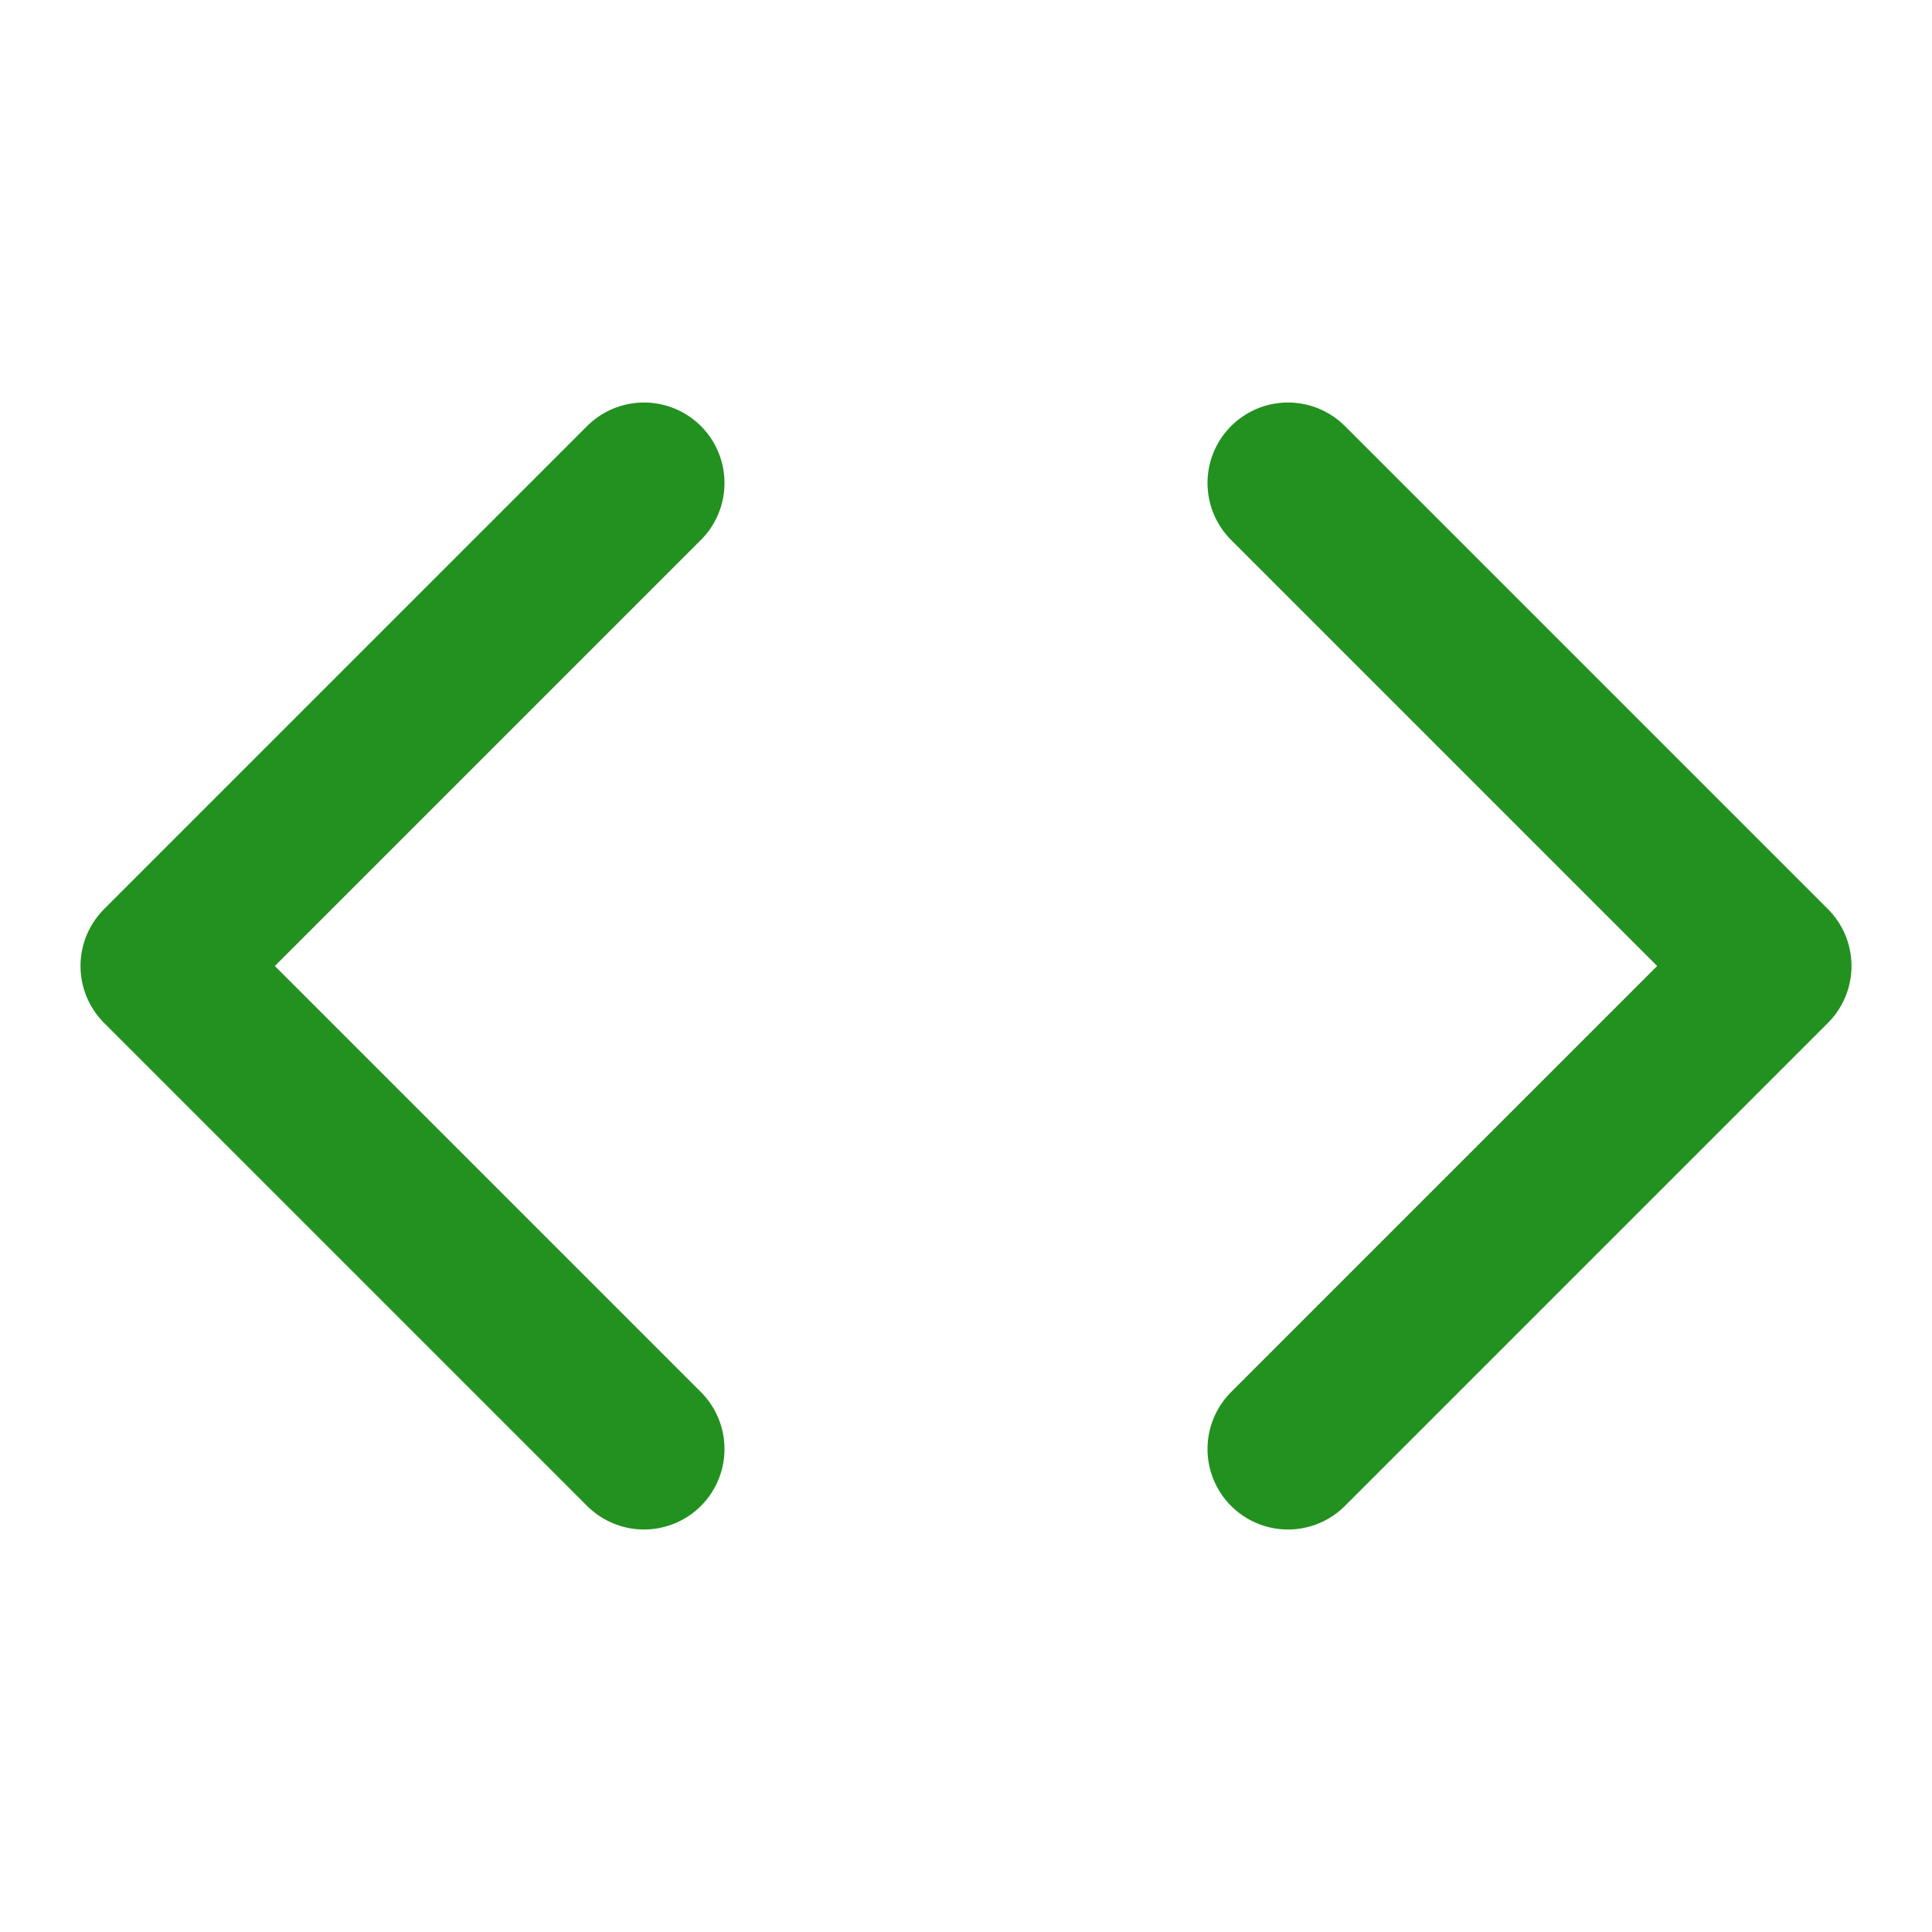 <svg xmlns="http://www.w3.org/2000/svg" version="1.1" xmlns:xlink="http://www.w3.org/1999/xlink" xmlns:svgjs="http://svgjs.com/svgjs" width="24" height="24"><svg xmlns="http://www.w3.org/2000/svg" width="24" height="24" viewBox="0 0 24 24" fill="none" stroke="#239120" stroke-width="2" stroke-linecap="round" stroke-linejoin="round" class="feather feather-code" data-darkreader-inline-stroke="" style="--darkreader-inline-stroke:#84ff81;"><polyline points="16 18 22 12 16 6"></polyline><polyline points="8 6 2 12 8 18"></polyline></svg><style>@media (prefers-color-scheme: light) { :root { filter: none; } }
</style></svg>